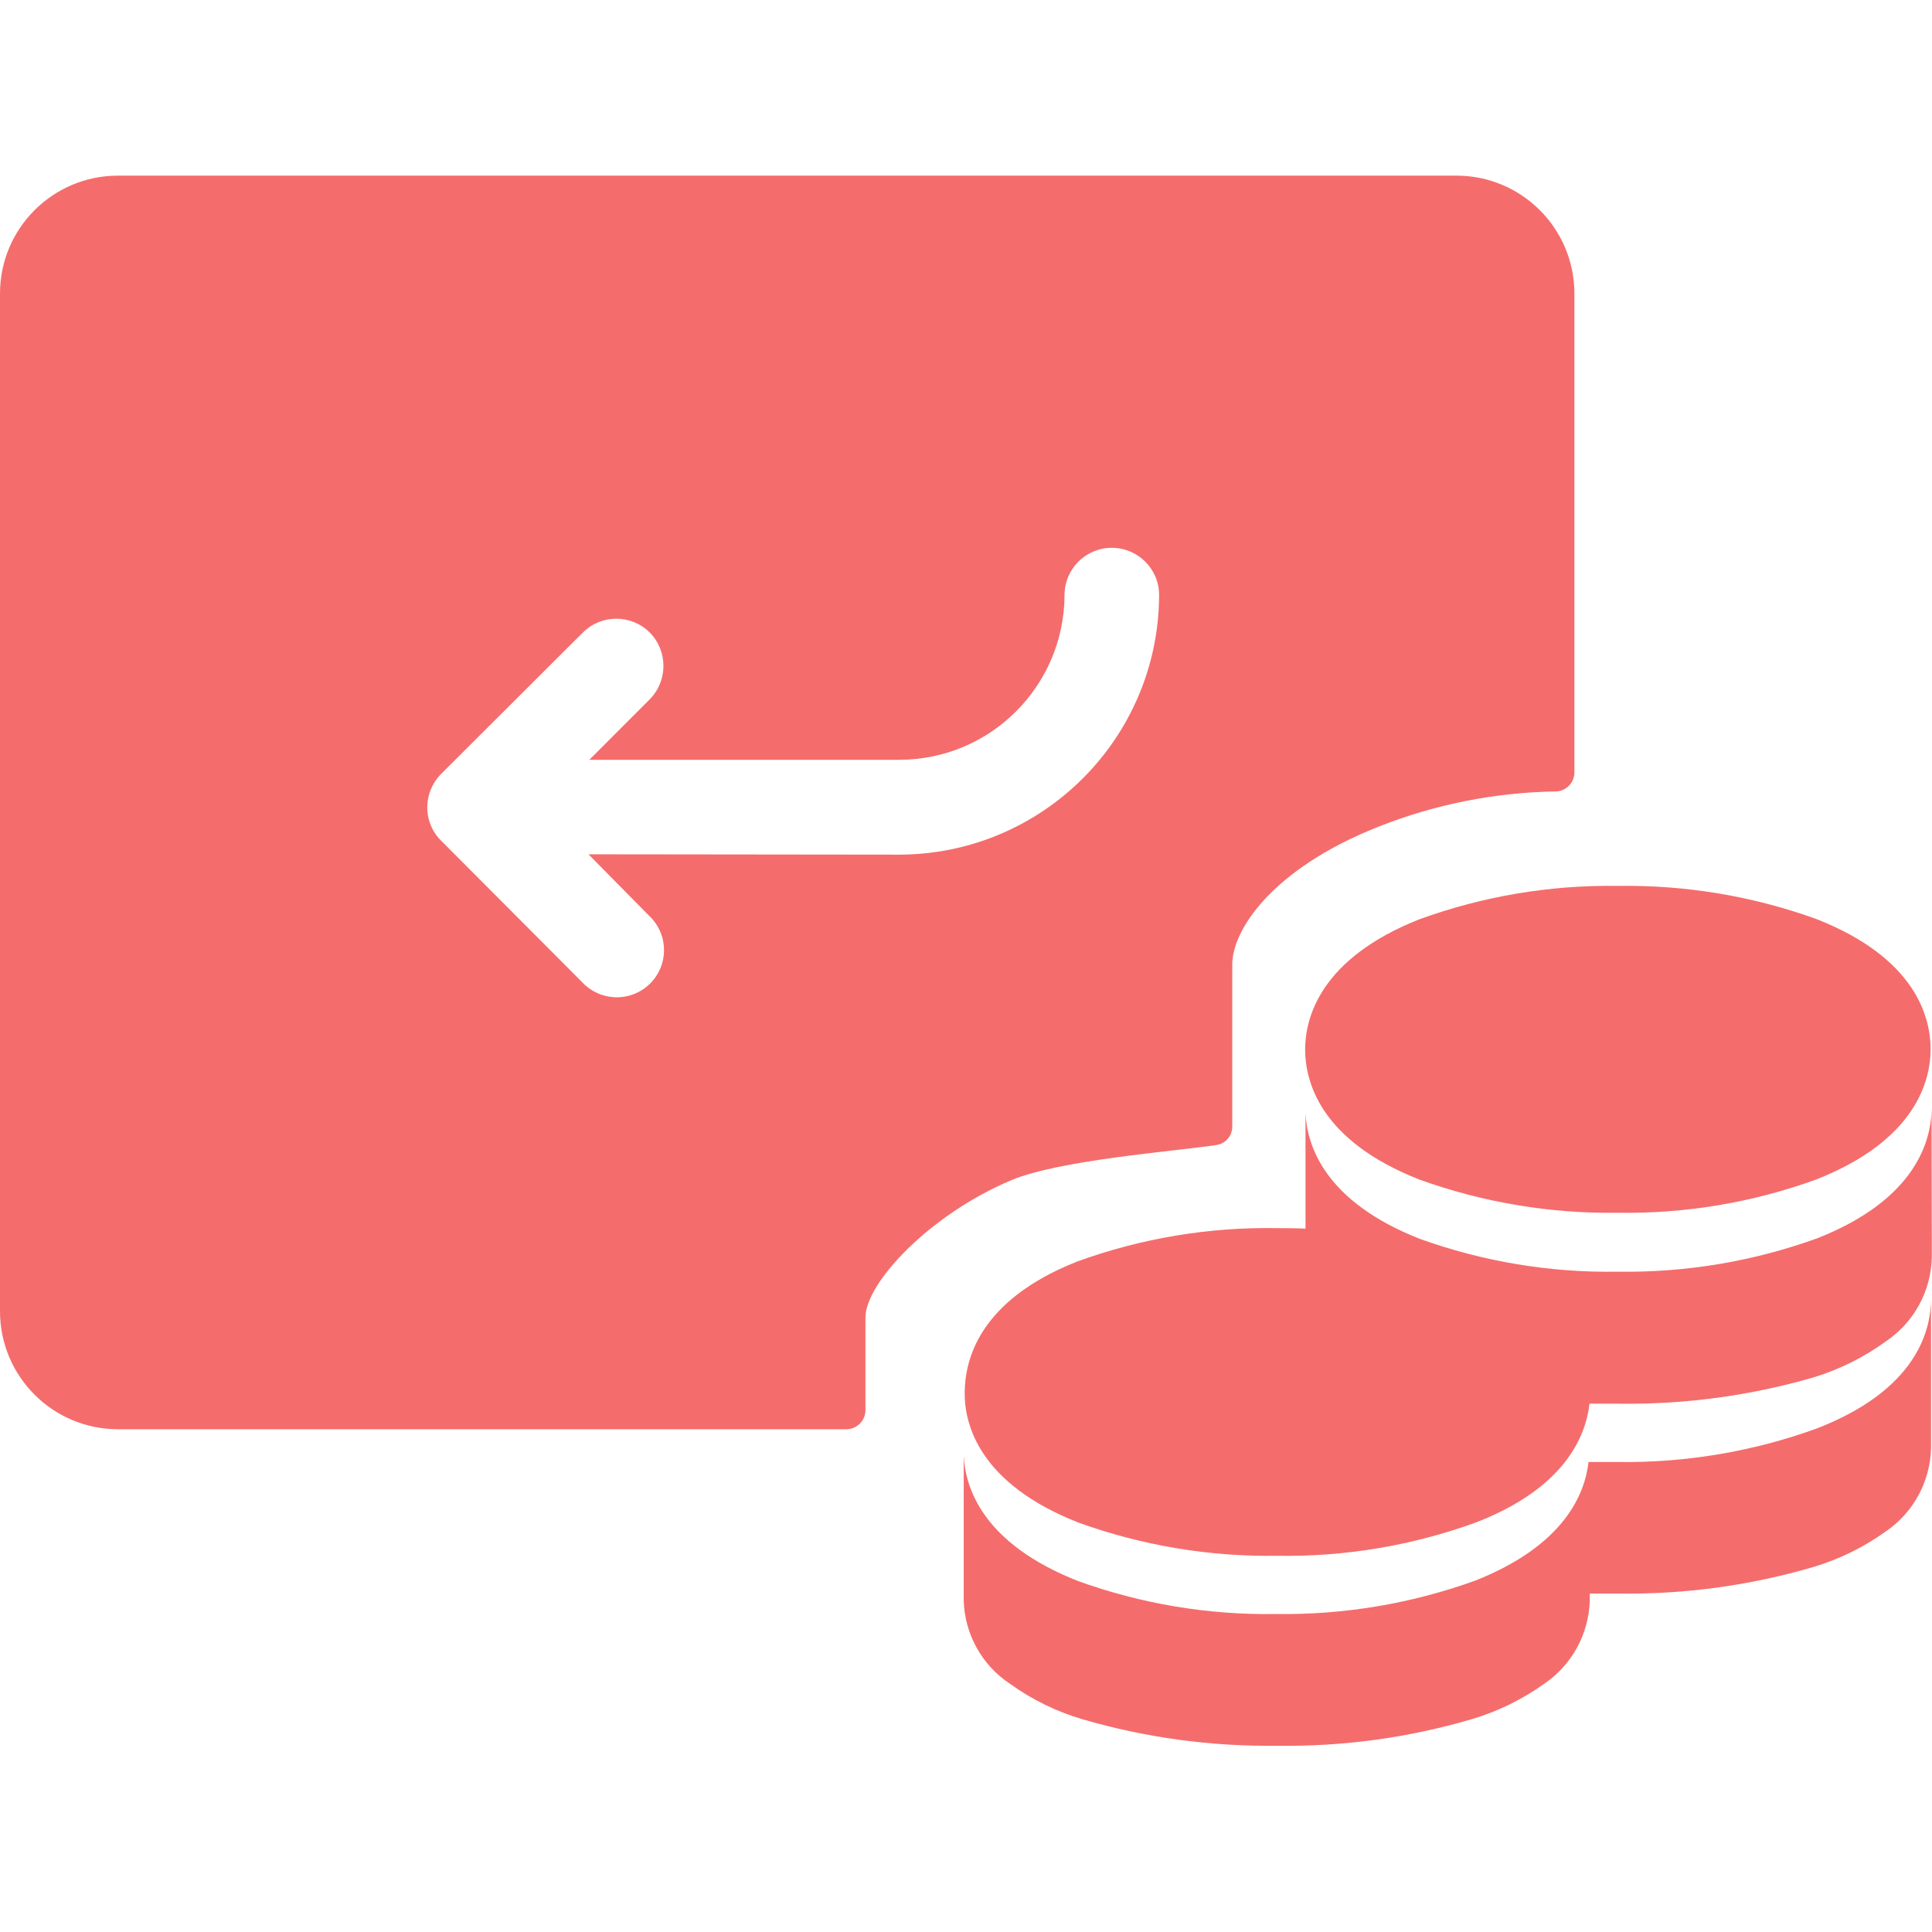 <?xml version="1.0" encoding="UTF-8"?>
<svg width="22px" height="22px" viewBox="0 0 22 22" version="1.1" xmlns="http://www.w3.org/2000/svg" xmlns:xlink="http://www.w3.org/1999/xlink">
    <title>1B0D2EF1-C8EC-4481-8E64-9DF771D40860@0.0x</title>
    <g id="页面-1" stroke="none" stroke-width="1" fill="none" fill-rule="evenodd">
        <g id="画板备份" transform="translate(-330, -315)" fill="#F56C6C" fill-rule="nonzero">
            <g id="ic_yw_fxq" transform="translate(330, 315)">
                <rect id="矩形" opacity="0" x="0" y="0" width="22" height="22"></rect>
                <path d="M21.998,14.163 L21.998,14.321 C21.988,14.702 21.796,15.055 21.481,15.27 C21.231,15.453 20.952,15.592 20.656,15.683 C19.935,15.893 19.187,15.994 18.437,15.984 L18.1,15.984 C18.057,16.36 17.815,16.946 16.808,17.336 C16.082,17.6 15.315,17.729 14.543,17.716 C13.773,17.728 13.007,17.6 12.283,17.339 C11.151,16.895 10.982,16.22 10.985,15.858 C10.988,15.497 11.136,14.811 12.269,14.364 C12.995,14.101 13.763,13.972 14.535,13.985 C14.646,13.985 14.756,13.985 14.866,13.991 L14.866,12.677 C14.884,13.048 15.086,13.681 16.165,14.106 C16.889,14.367 17.654,14.494 18.423,14.481 C19.198,14.493 19.969,14.363 20.698,14.099 C21.827,13.652 21.995,12.977 21.995,12.615 L21.998,14.163 Z" id="路径"></path>
                <path d="M21.989,14.786 L21.989,16.49 C21.98,16.871 21.788,17.225 21.472,17.44 C21.222,17.619 20.943,17.756 20.648,17.844 C19.928,18.055 19.18,18.157 18.43,18.146 L18.103,18.146 L18.103,18.223 C18.093,18.604 17.901,18.957 17.586,19.172 C17.335,19.352 17.056,19.488 16.761,19.576 C16.041,19.788 15.293,19.89 14.543,19.879 C13.795,19.889 13.049,19.788 12.331,19.579 C12.035,19.492 11.756,19.357 11.506,19.177 C11.183,18.966 10.984,18.609 10.974,18.223 L10.974,16.573 C10.991,16.945 11.194,17.577 12.272,18.002 C12.996,18.264 13.762,18.392 14.532,18.379 C15.304,18.39 16.072,18.261 16.798,17.999 C17.802,17.602 18.046,17.024 18.089,16.648 L18.42,16.648 C19.192,16.659 19.96,16.53 20.686,16.267 C21.823,15.827 21.989,15.153 21.989,14.786 L21.989,14.786 Z M16.163,10.468 C16.887,10.205 17.653,10.076 18.423,10.088 C19.193,10.076 19.959,10.204 20.683,10.465 C21.815,10.909 21.984,11.584 21.984,11.946 C21.984,12.307 21.816,12.982 20.687,13.429 C19.962,13.693 19.195,13.822 18.423,13.81 C17.653,13.821 16.887,13.693 16.163,13.432 C15.031,12.988 14.862,12.313 14.862,11.951 C14.862,11.59 15.034,10.915 16.163,10.468 L16.163,10.468 Z" id="形状"></path>
                <path d="M11.513,13.44 C12.063,13.209 13.355,13.112 13.85,13.039 C13.956,13.024 14.033,12.933 14.032,12.827 L14.032,10.982 C14.032,10.593 14.481,9.896 15.694,9.415 C16.339,9.159 17.025,9.023 17.719,9.012 C17.835,9.008 17.927,8.913 17.928,8.797 L17.928,3.342 C17.927,2.601 17.327,2.001 16.586,2 L1.342,2 C0.601,2.001 0.001,2.601 0,3.342 L0,14.933 C0.001,15.674 0.601,16.274 1.342,16.275 L9.639,16.275 C9.757,16.274 9.853,16.179 9.855,16.061 L9.855,15.005 C9.852,14.616 10.575,13.837 11.513,13.44 L11.513,13.44 Z M6.701,9.728 L7.388,10.424 C7.533,10.558 7.593,10.76 7.545,10.951 C7.496,11.142 7.347,11.292 7.155,11.34 C6.964,11.388 6.762,11.328 6.628,11.183 L5.025,9.575 C4.884,9.437 4.831,9.232 4.888,9.042 C4.891,9.03 4.894,9.019 4.899,9.008 C4.926,8.935 4.968,8.869 5.022,8.814 L6.638,7.202 C6.848,6.993 7.188,6.993 7.398,7.202 C7.607,7.413 7.607,7.753 7.398,7.964 L6.711,8.652 L10.241,8.652 C11.278,8.651 12.118,7.812 12.122,6.776 C12.122,6.479 12.363,6.238 12.66,6.238 C12.958,6.238 13.199,6.479 13.199,6.776 C13.194,8.407 11.872,9.728 10.241,9.732 L6.701,9.728 Z" id="形状"></path>
            </g>
        </g>
    </g>
</svg>